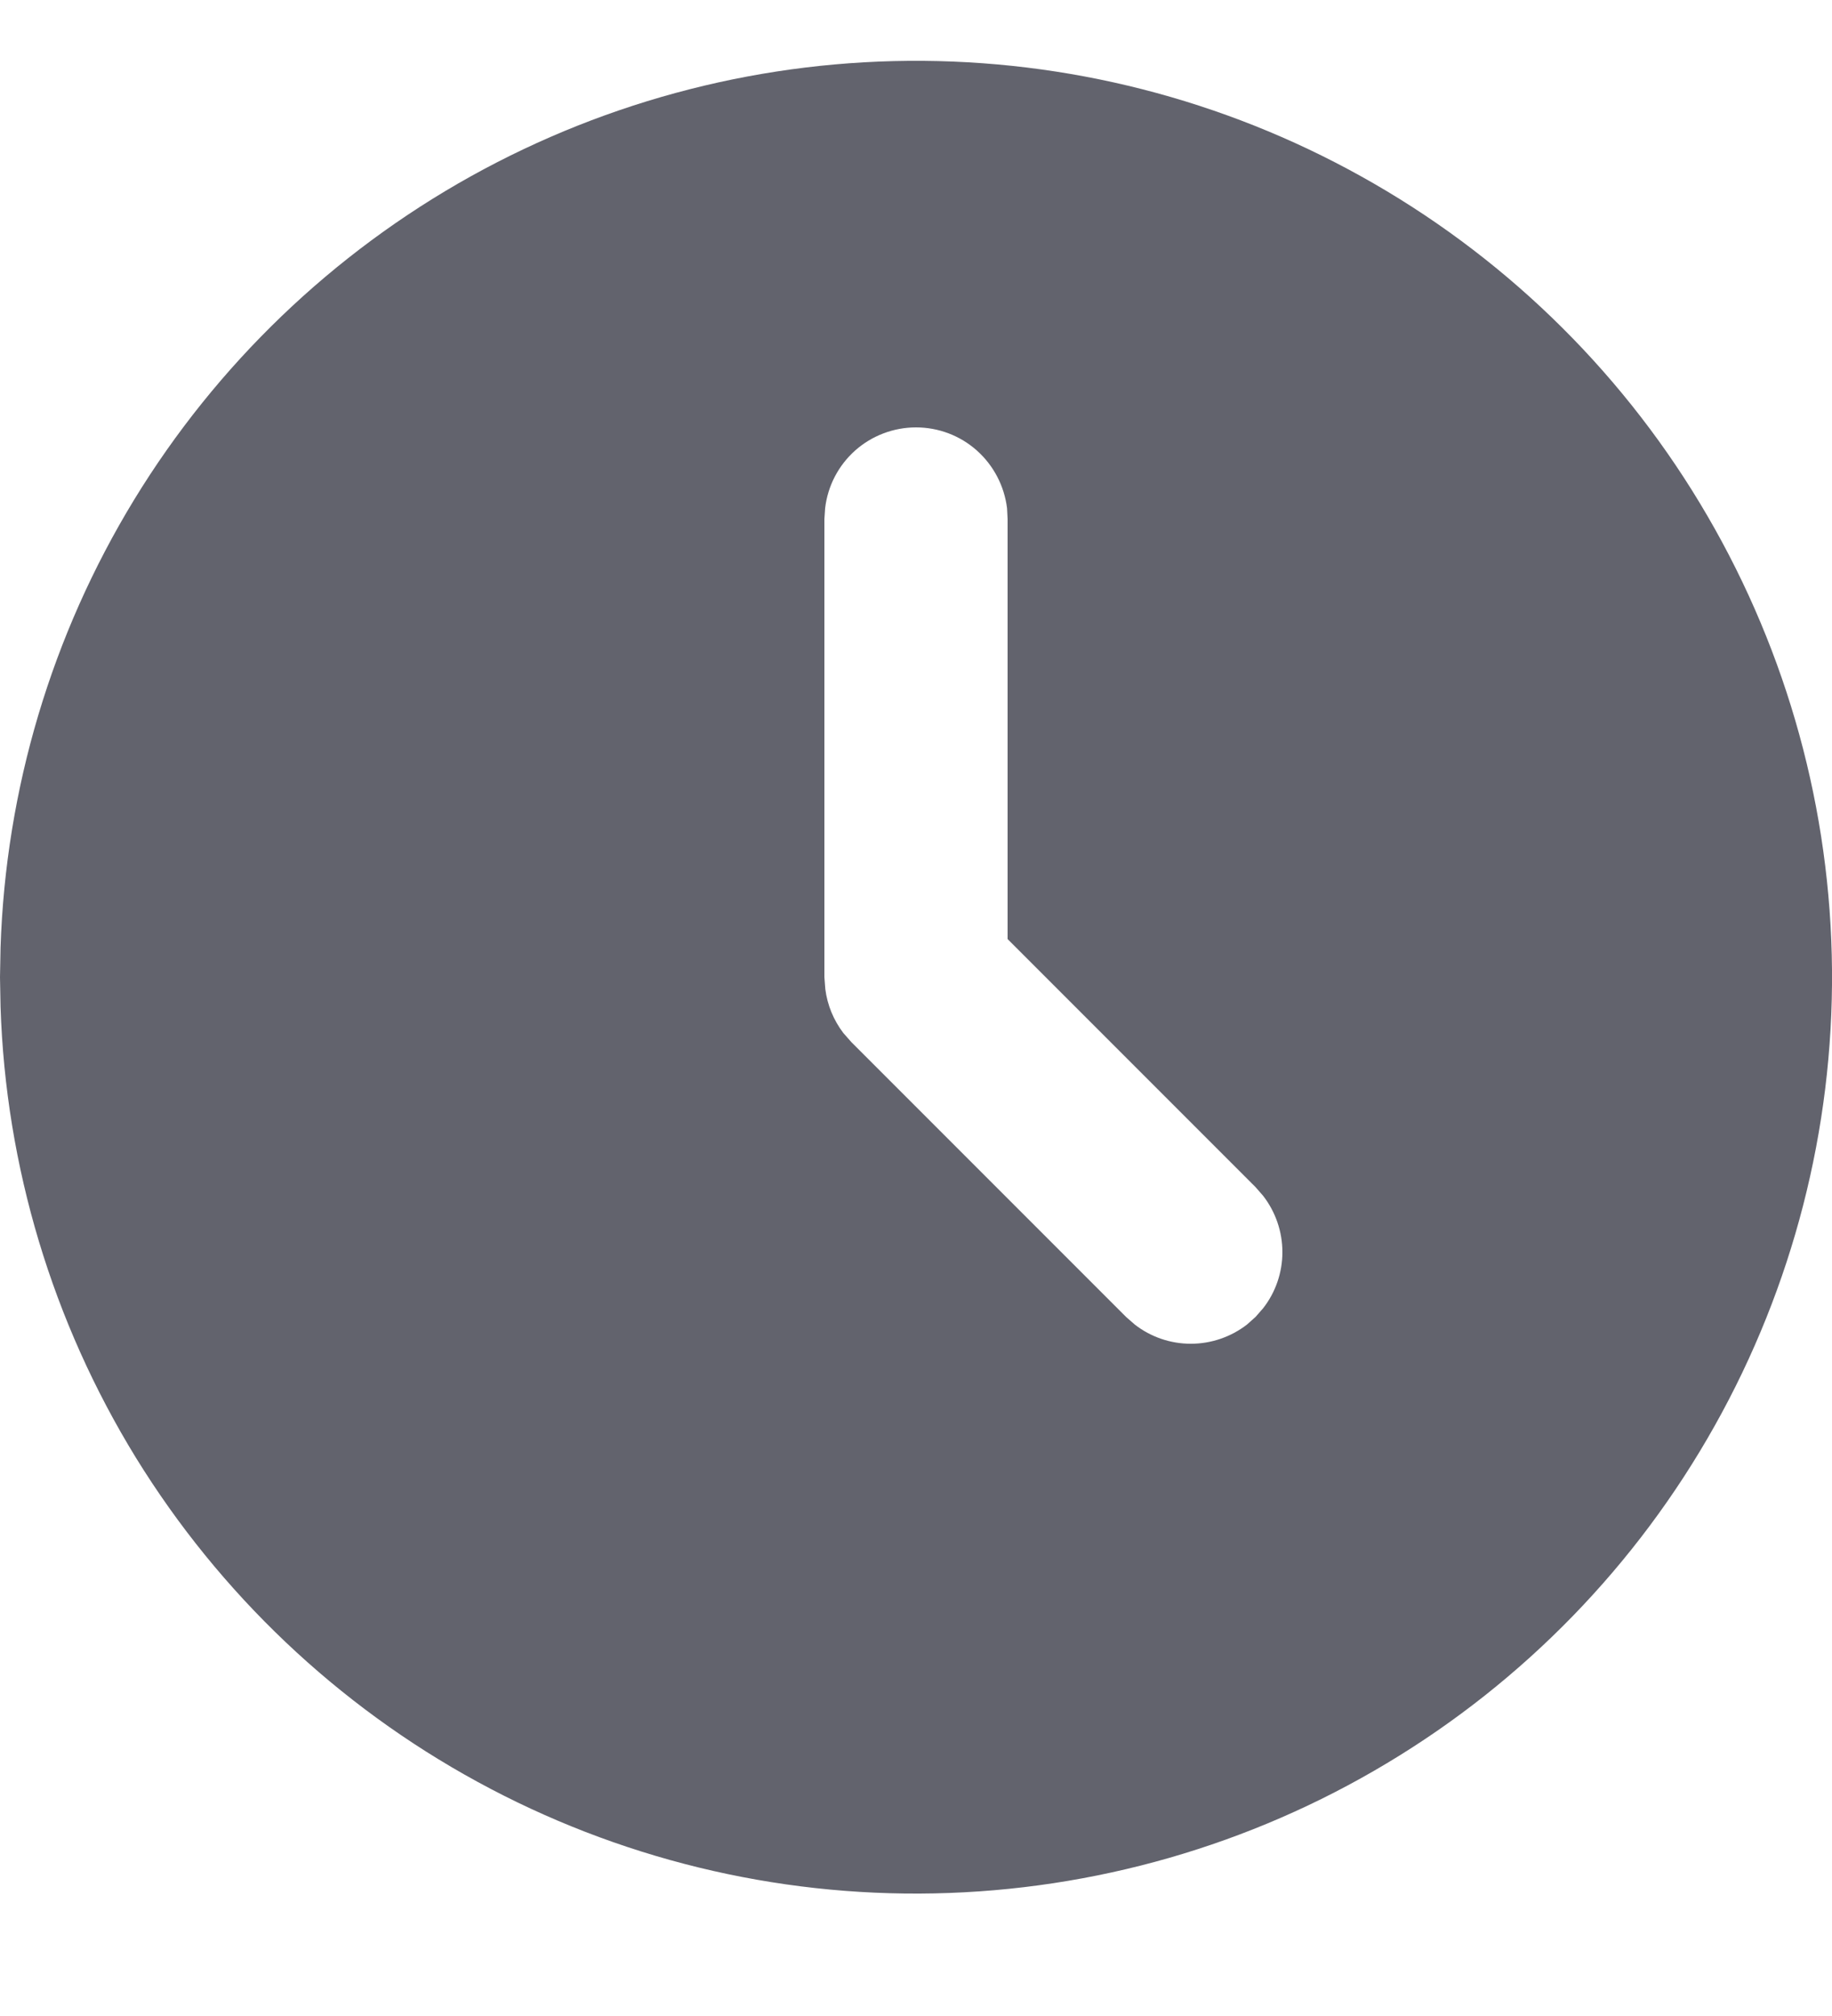<svg width="10" height="11" viewBox="0 0 10 11" fill="none" xmlns="http://www.w3.org/2000/svg">
<path d="M7.5 1.002C8.254 1.437 8.882 2.062 9.32 2.815C9.758 3.567 9.993 4.421 10 5.292C10.007 6.162 9.786 7.02 9.36 7.779C8.934 8.539 8.317 9.174 7.57 9.621C6.823 10.069 5.972 10.313 5.101 10.331C4.23 10.349 3.37 10.139 2.606 9.722C1.841 9.305 1.199 8.695 0.742 7.954C0.286 7.212 0.031 6.364 0.003 5.494L0 5.332L0.003 5.17C0.031 4.306 0.282 3.465 0.732 2.727C1.182 1.99 1.815 1.382 2.57 0.962C3.326 0.542 4.177 0.325 5.041 0.332C5.905 0.339 6.752 0.57 7.5 1.002ZM5 2.332C4.878 2.332 4.759 2.377 4.668 2.458C4.576 2.54 4.518 2.652 4.504 2.773L4.5 2.832V5.332L4.505 5.397C4.516 5.484 4.55 5.566 4.603 5.636L4.647 5.686L6.147 7.186L6.194 7.227C6.281 7.295 6.389 7.332 6.5 7.332C6.611 7.332 6.719 7.295 6.807 7.227L6.854 7.185L6.895 7.138C6.963 7.051 7 6.943 7 6.832C7 6.721 6.963 6.613 6.895 6.525L6.854 6.478L5.5 5.124V2.832L5.497 2.773C5.482 2.652 5.424 2.54 5.332 2.458C5.241 2.377 5.123 2.332 5 2.332Z" fill="#62636D"/>
</svg>
